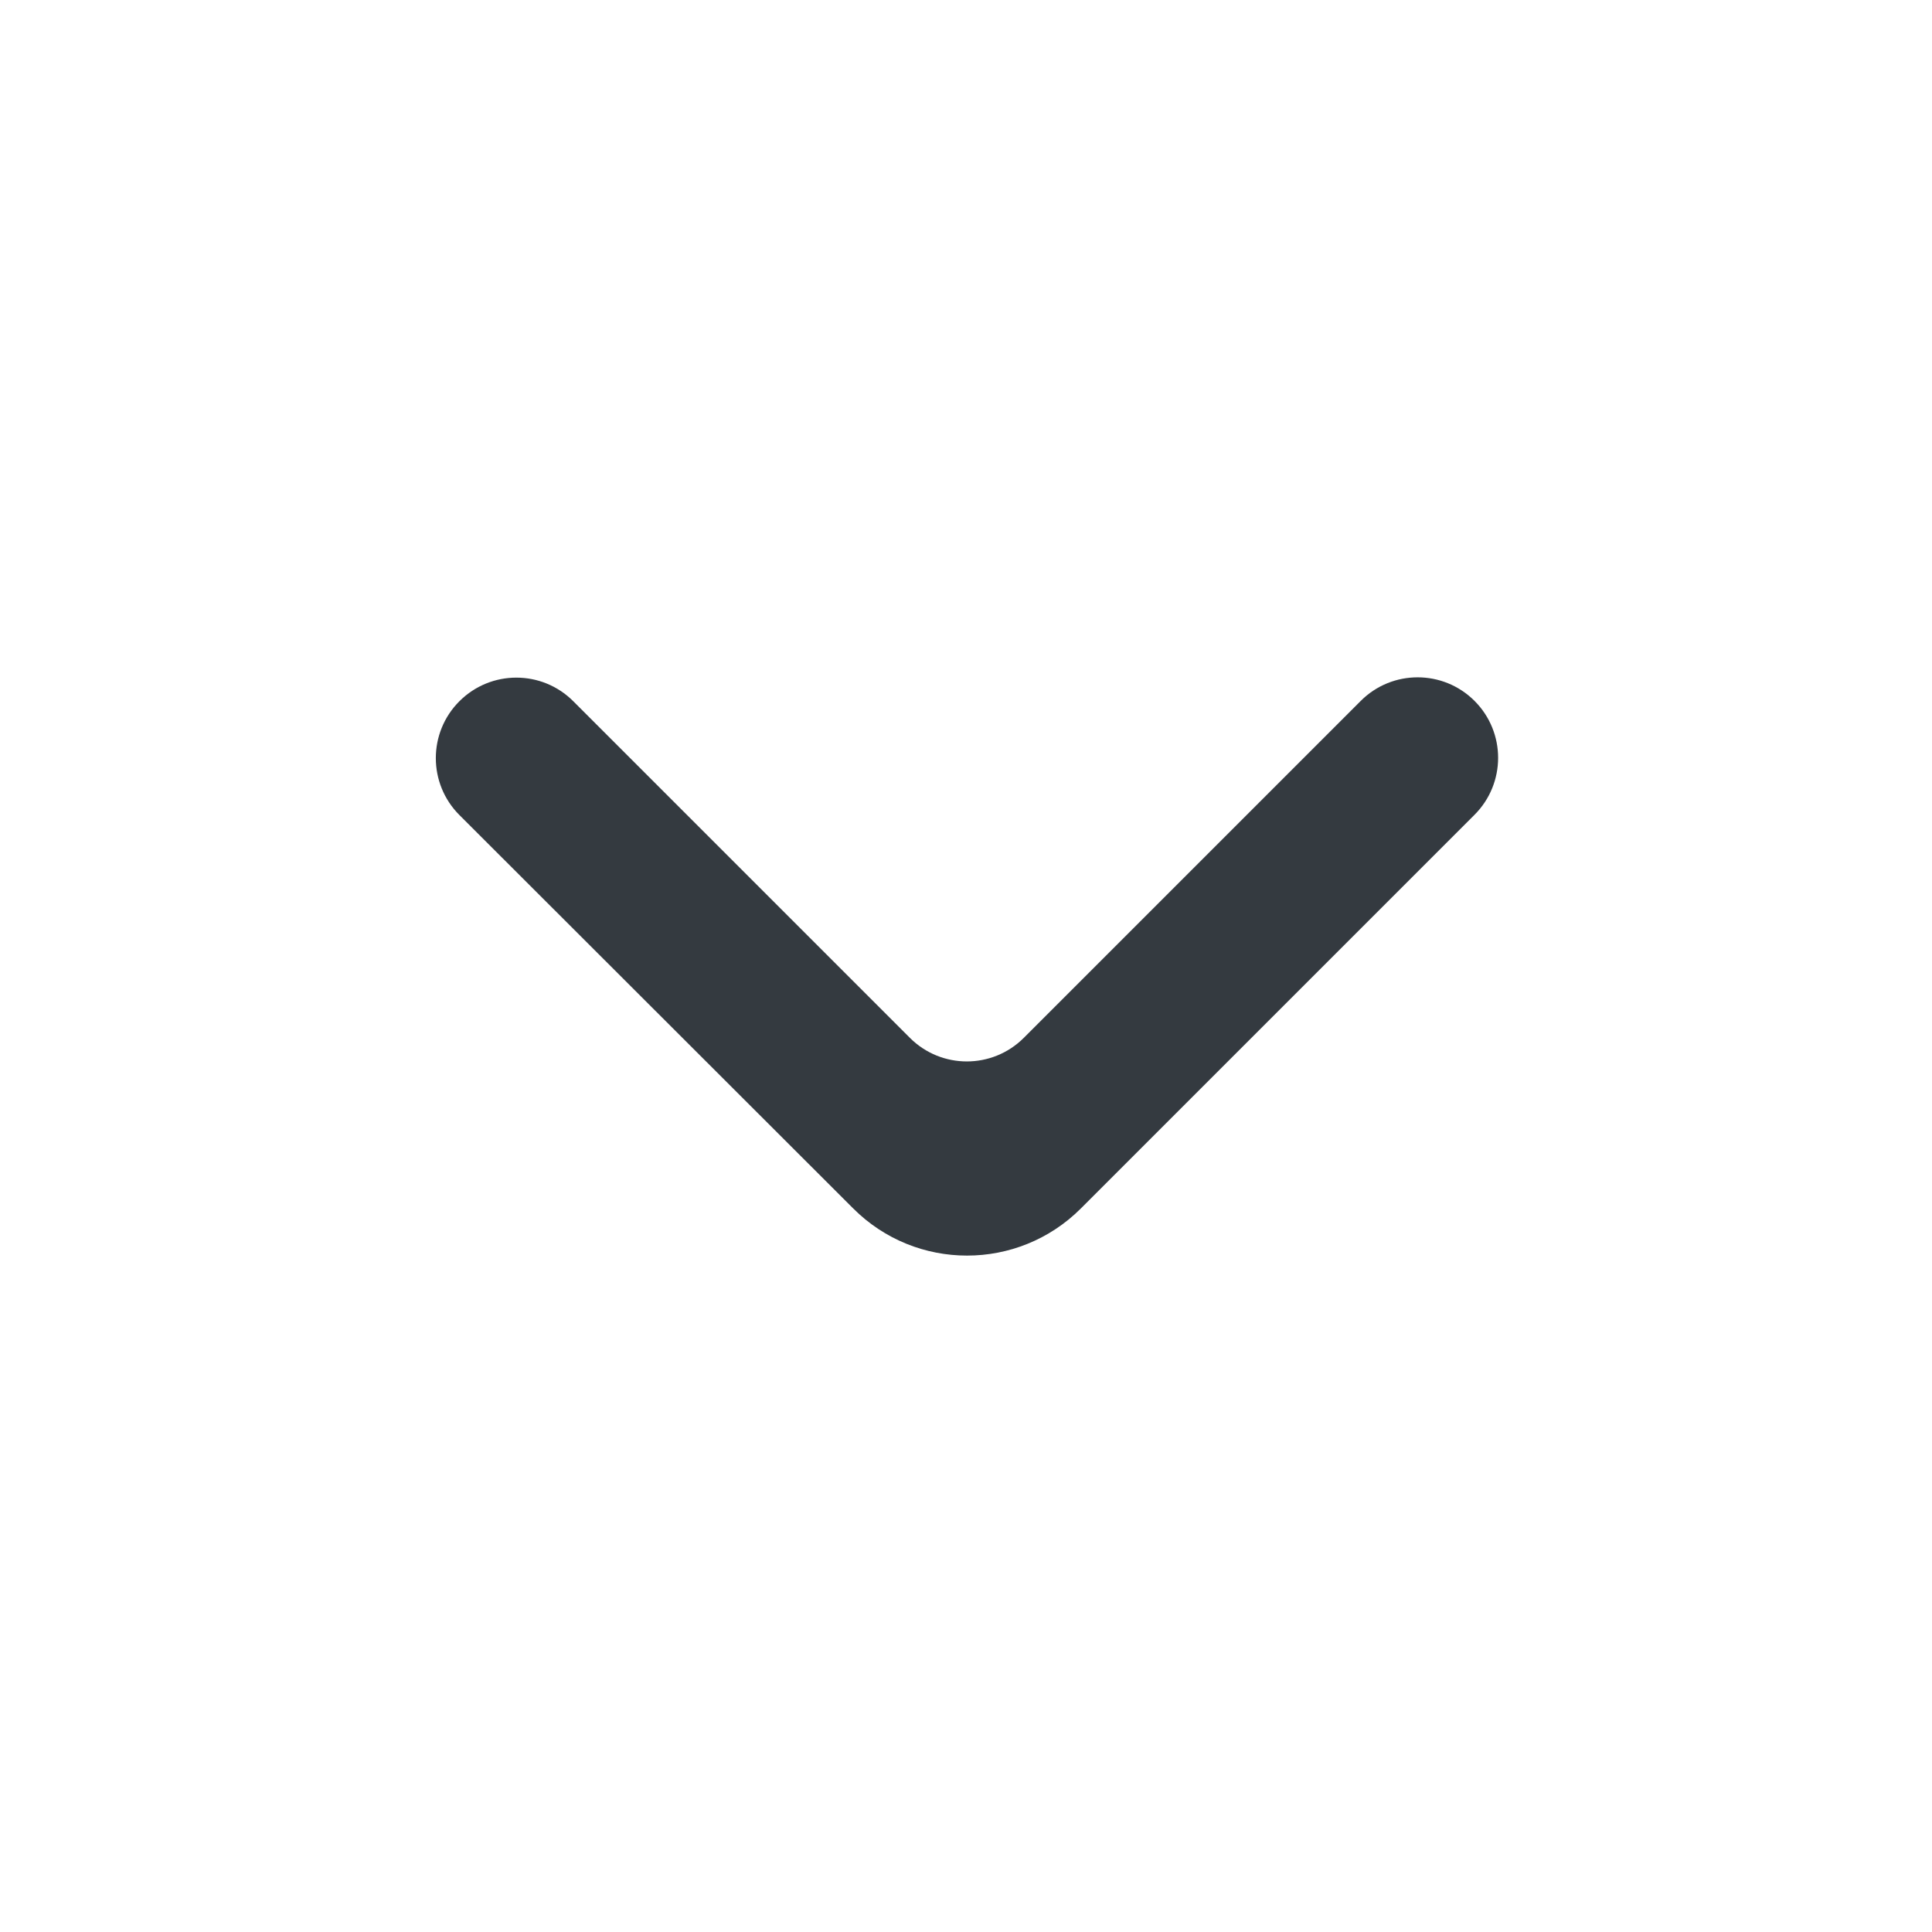 <svg width="39" height="39" viewBox="0 0 39 39" fill="none" xmlns="http://www.w3.org/2000/svg">
<path d="M9.274 14.155C8.639 14.789 8.639 15.818 9.274 16.453L17.224 24.395C18.493 25.663 20.55 25.663 21.819 24.394L29.766 16.447C30.4 15.812 30.4 14.784 29.766 14.149C29.131 13.514 28.102 13.514 27.468 14.149L20.666 20.951C20.031 21.585 19.003 21.585 18.368 20.951L11.572 14.155C10.938 13.52 9.909 13.52 9.274 14.155Z" fill="#343A40"/>
</svg>
